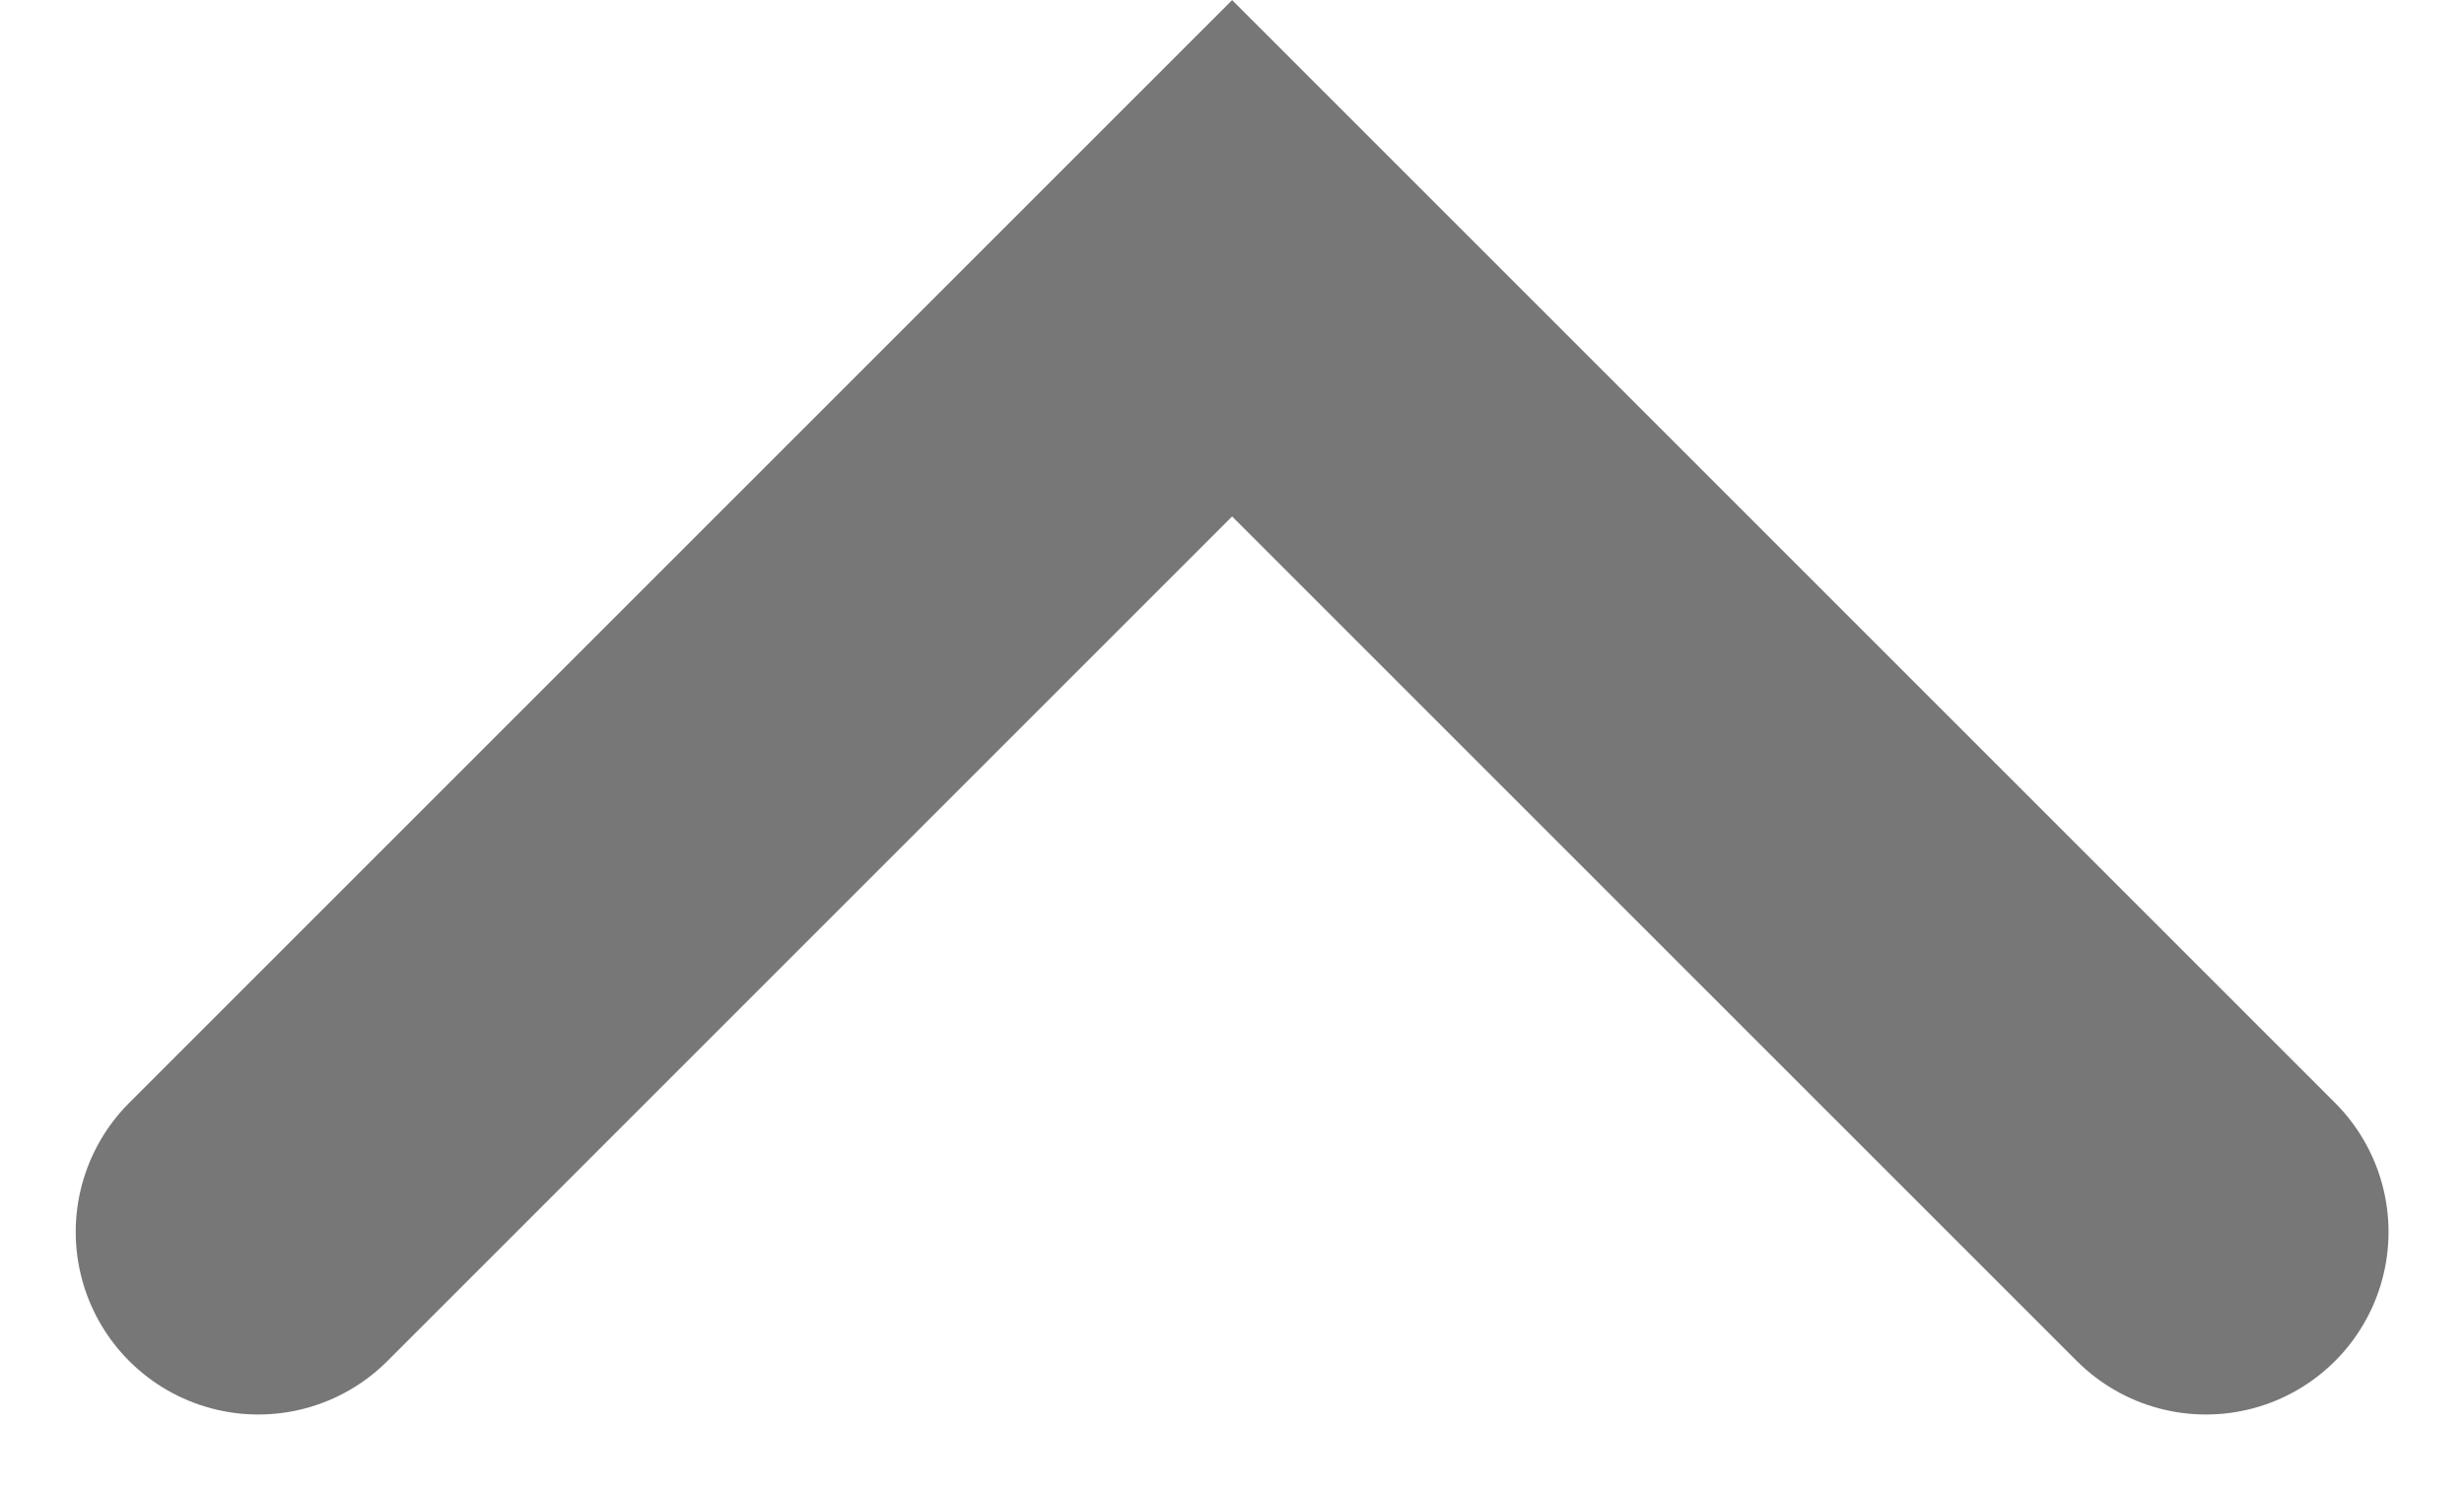 <svg xmlns="http://www.w3.org/2000/svg" width="10.121" height="6.121" viewBox="0 0 10.121 6.121">
  <path id="패스_63" data-name="패스 63" d="M1512,32l4,4,4-4" transform="translate(1521.061 37.061) rotate(180)" fill="none" stroke="#777" stroke-linecap="round" stroke-width="1.5"/>
</svg>
